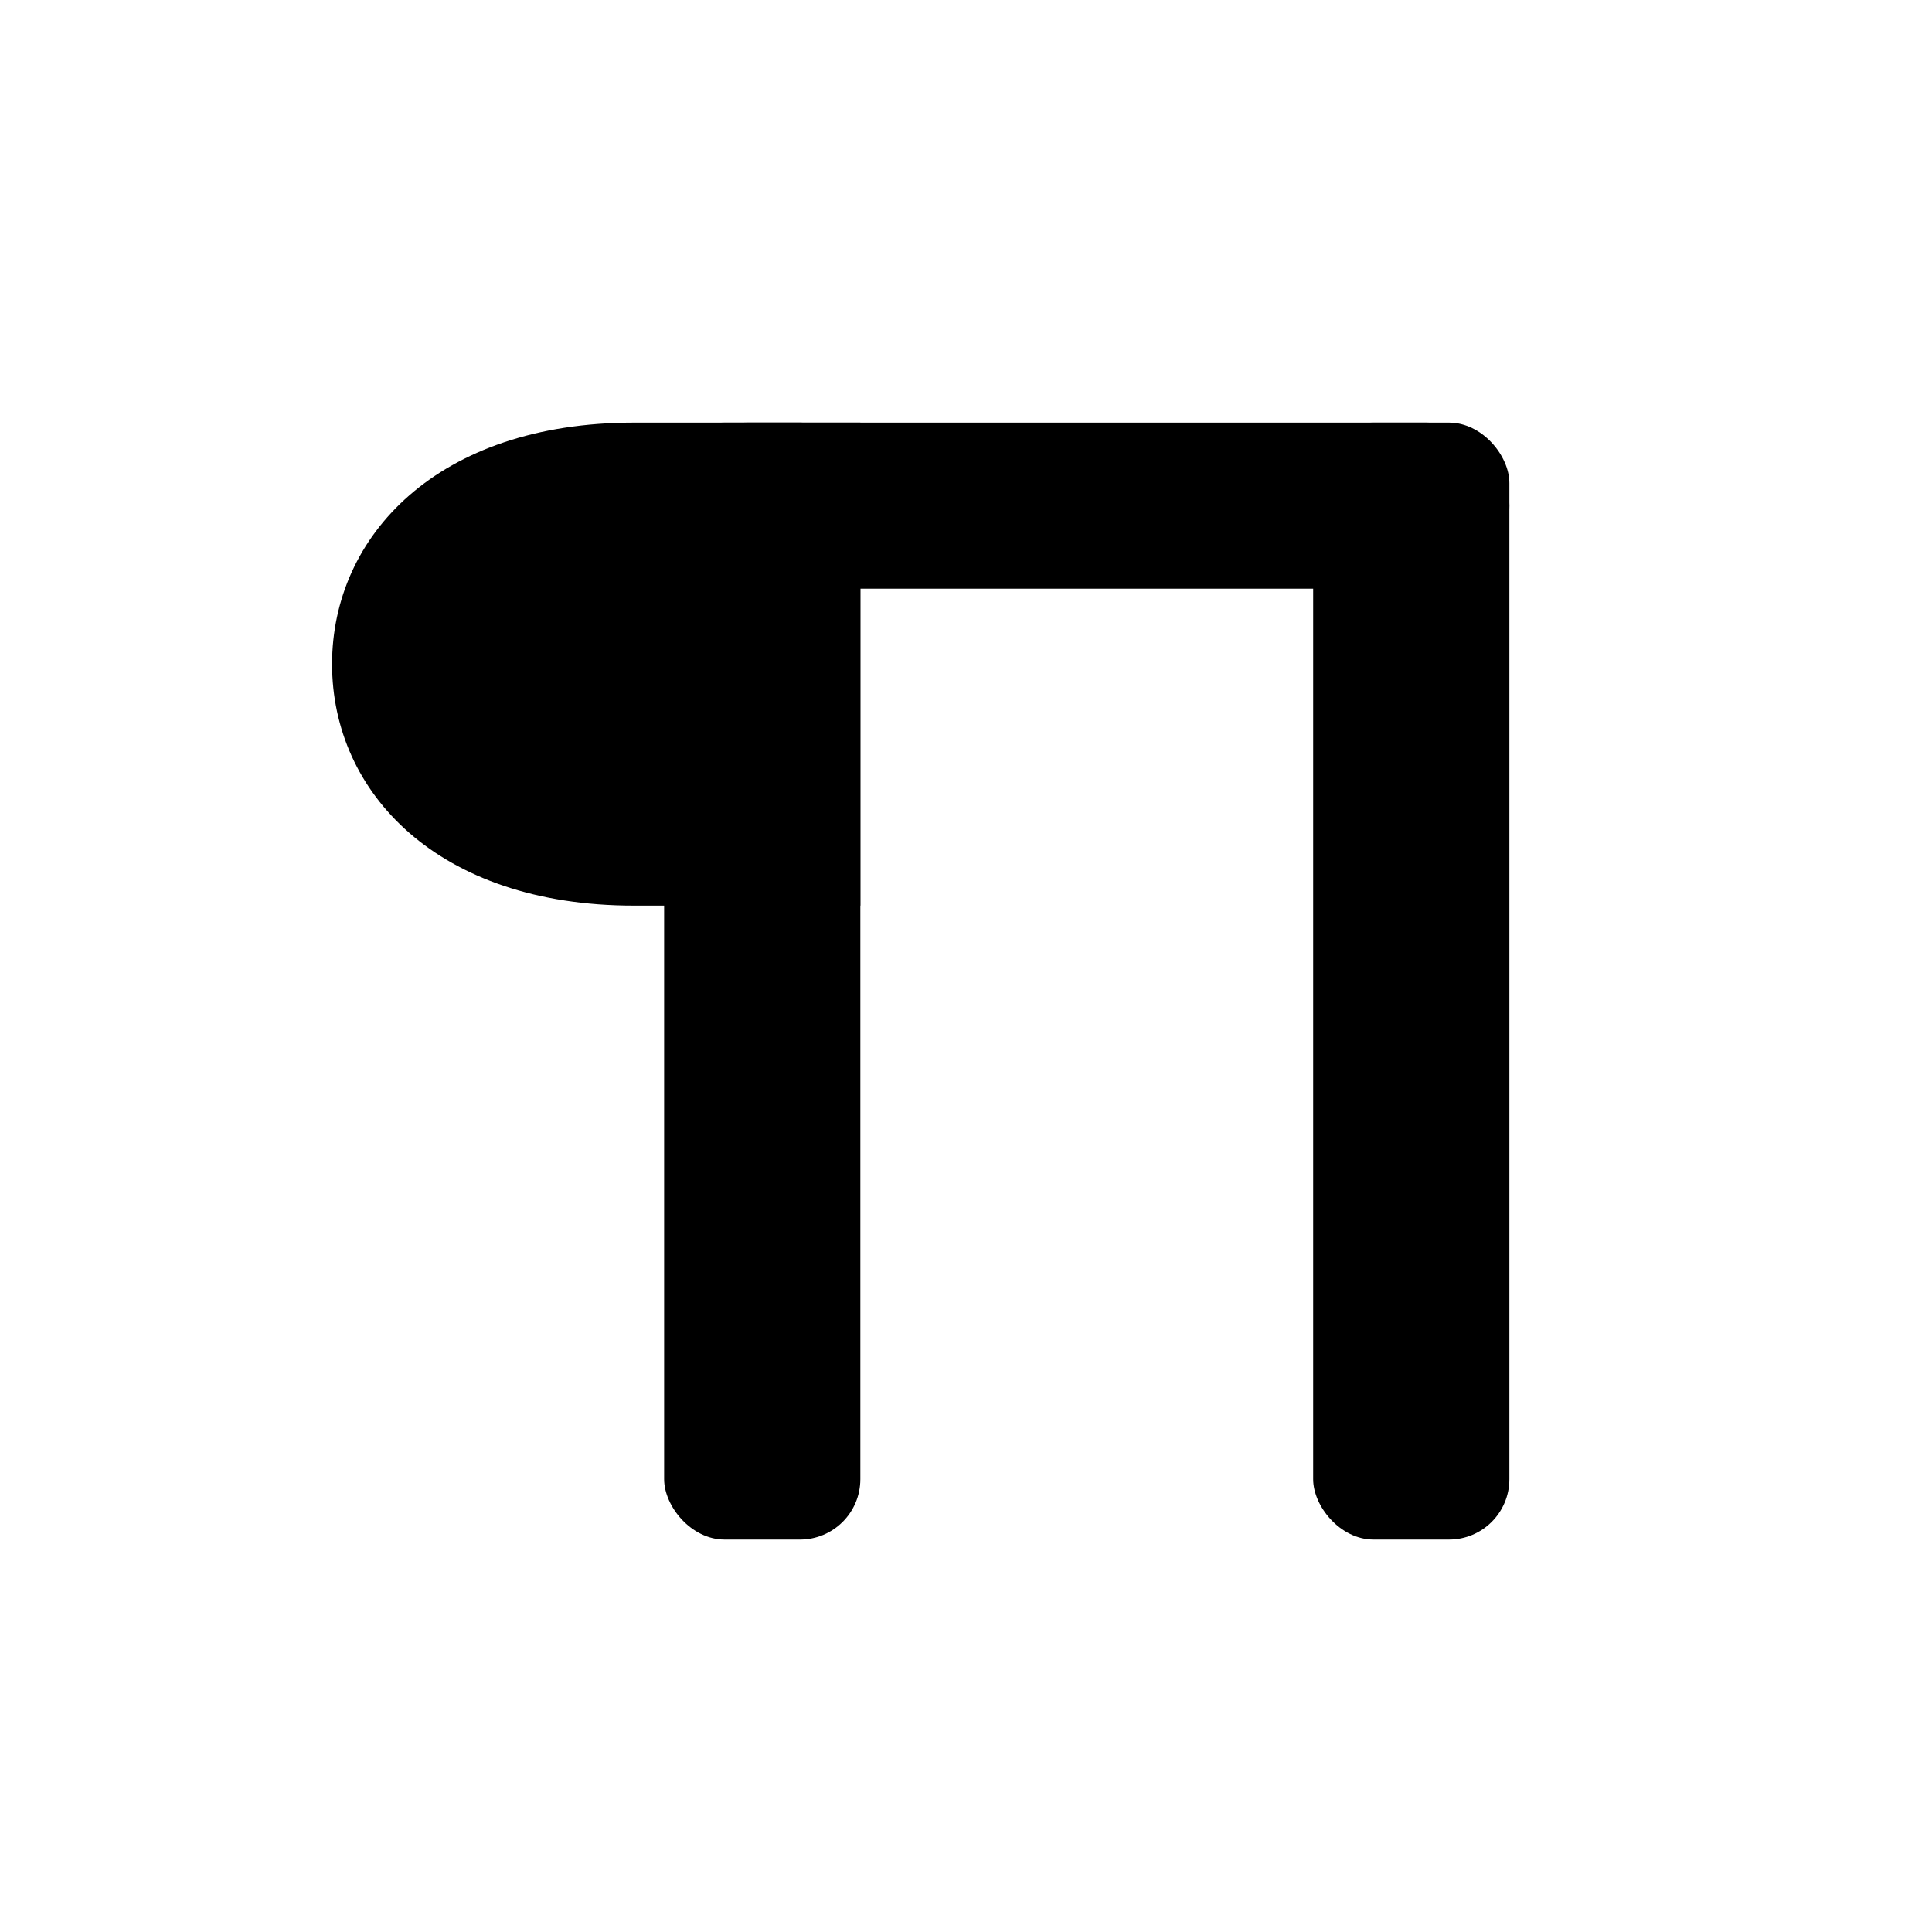 <!-- favicon-pilcrow.svg -->
<svg xmlns="http://www.w3.org/2000/svg" viewBox="0 0 256 256"
     width="32" height="32" fill="none" role="img"
     aria-label="Pilcrow favicon">
    <title>Pilcrow favicon</title>
    <g fill="currentColor">
        <!-- top bar -->
        <rect x="88" y="56" width="112" height="22" rx="11"/>
        <!-- left stem -->
        <rect x="88" y="56" width="26" height="148" rx="8"/>
        <!-- right stem -->
        <rect x="174" y="56" width="26" height="148" rx="8"/>
        <!-- mirrored bowl, aligned with top bar -->
        <path d="M114 56H84C58 56 44 71 44 88C44 105 58 120 84 120H114Z"/>
    </g>
</svg>
